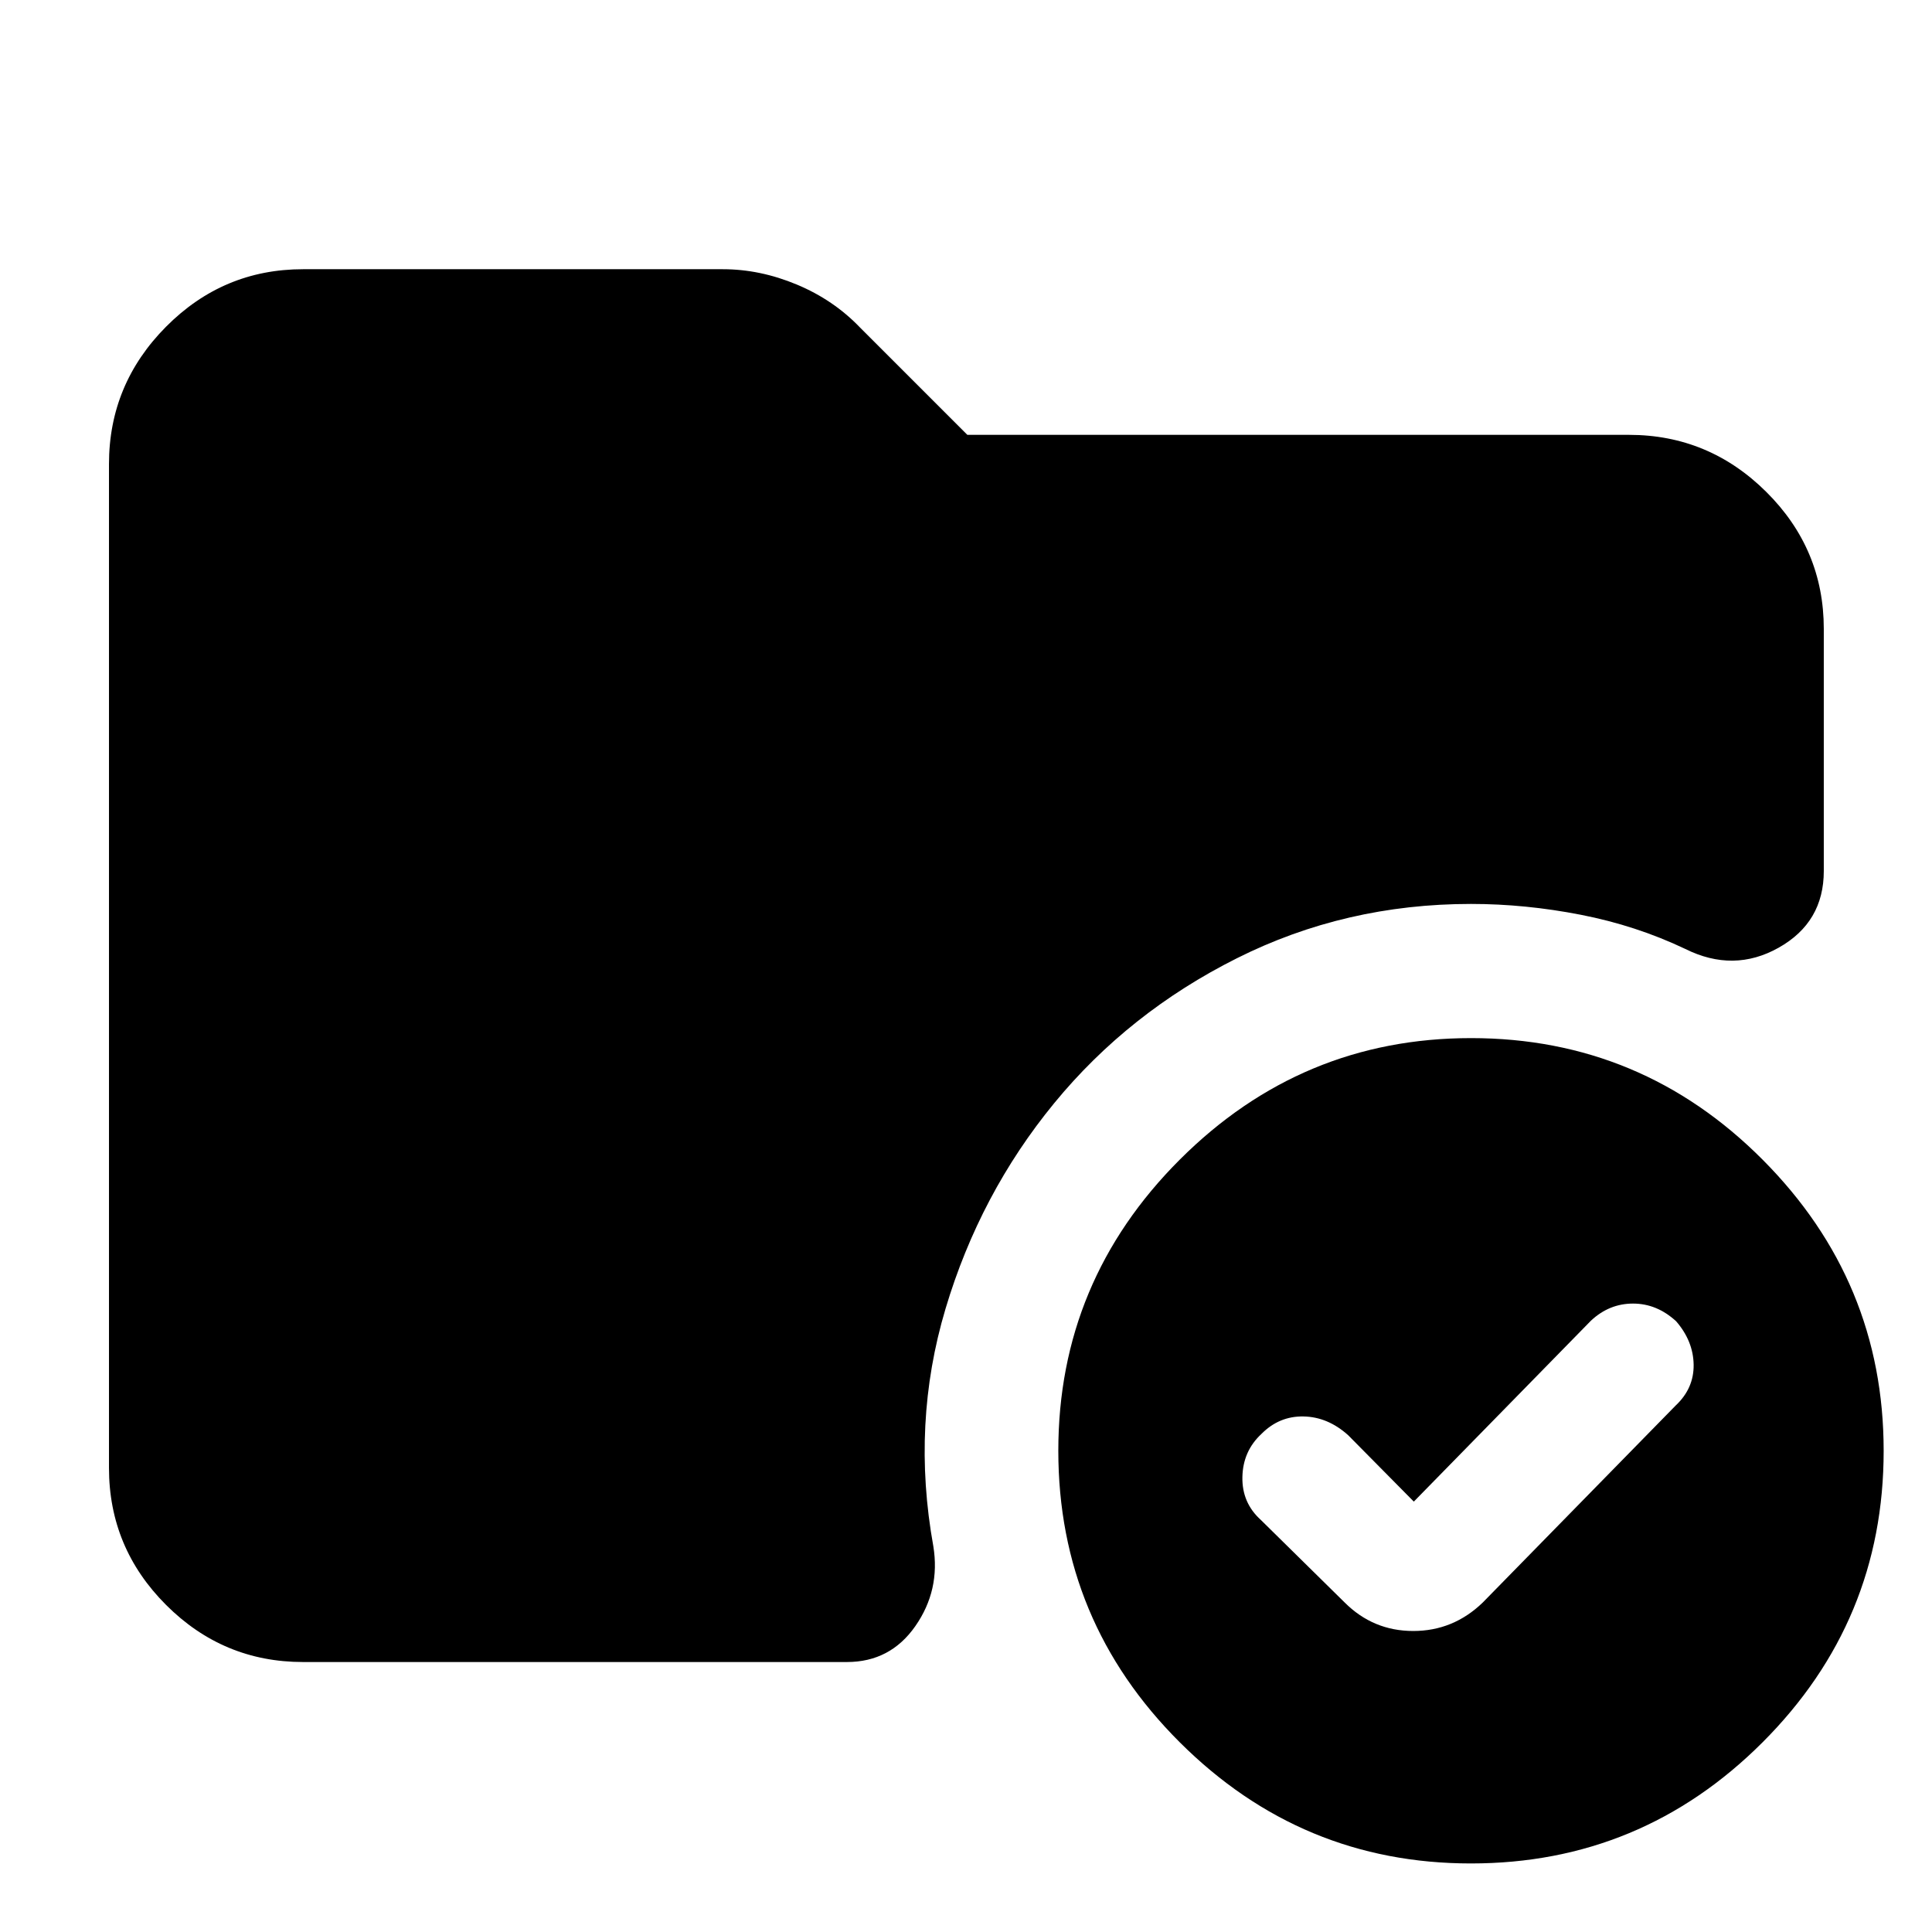 <svg xmlns="http://www.w3.org/2000/svg" height="40" viewBox="0 -960 960 960" width="40"><path d="M150.58-134.15q-39.69 0-68.06-28.37-28.37-28.37-28.37-68.06v-498.84q0-39.69 28.37-68.25 28.37-28.56 68.06-28.56h208.59q18.49 0 36.73 7.61 18.25 7.61 31.42 21.34l53.35 53.35h328.75q39.69 0 68.25 28.37 28.56 28.38 28.56 68.07v120.29q0 25.49-22.4 38.09-22.4 12.6-46.45.62-24.33-11.58-51.91-16.97-27.57-5.38-54.54-5.38-62.52 0-116.33 26.99-53.82 26.98-90.77 72-36.94 45.01-54 102.13-17.06 57.11-6.06 118.08 3.52 21.78-8.94 39.64-12.45 17.85-34 17.85H150.58ZM730.91-34.06q-84.32 0-144.68-60.19-60.36-60.2-60.36-144.89 0-84.31 60.38-144.67 60.39-60.36 144.7-60.36 84.69 0 144.86 60.38 60.17 60.39 60.17 144.7 0 84.68-60.19 144.86-60.2 60.17-144.88 60.17Zm-62.76-129.68q14.17 14.17 34.09 14.17t34.56-14.17l95.84-97.87q9.08-8.52 8.92-20.26-.17-11.74-8.69-21.59-9.57-8.8-21.42-8.8-11.86 0-20.94 8.52l-87.99 89.88-32.64-33.01q-10.13-9.09-22.2-9.3-12.07-.22-20.88 8.68-9.18 8.52-9.46 21.37-.28 12.86 9.18 21.38l41.63 41Z"/></svg>